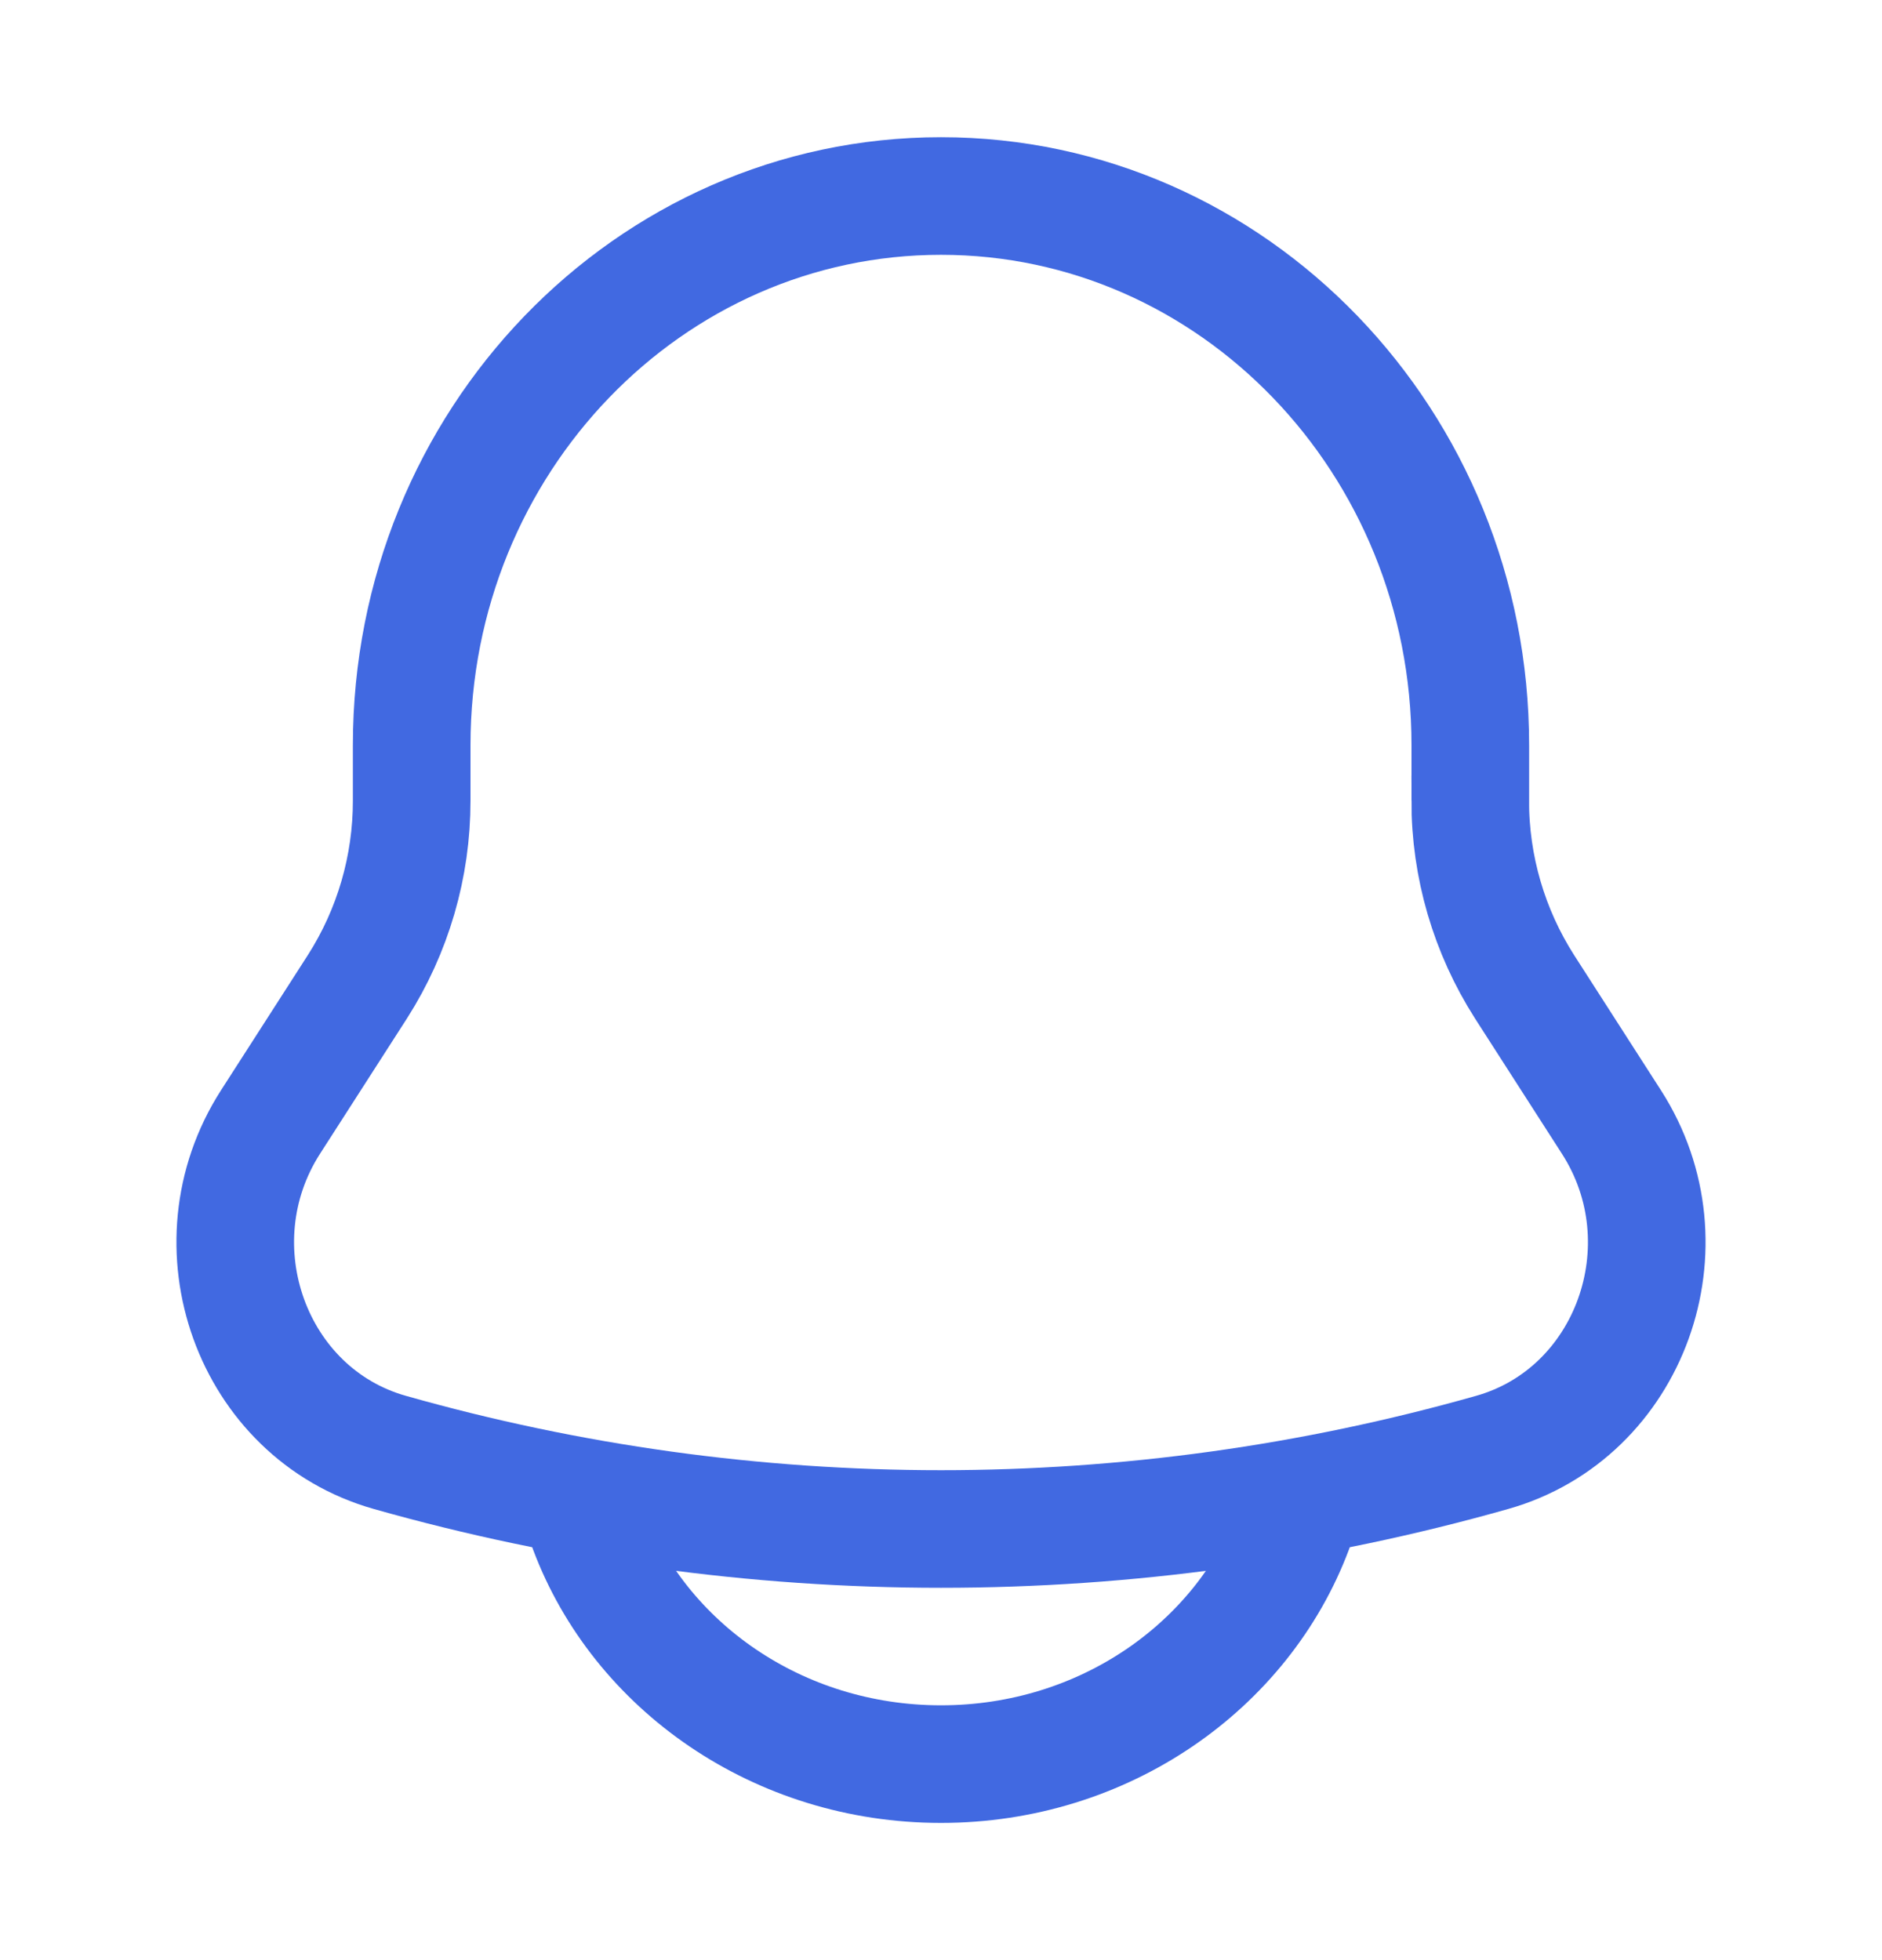 <svg width="24" height="25" viewBox="0 0 24 25" fill="none" xmlns="http://www.w3.org/2000/svg">
<path d="M18.75 10.21V9.505C18.75 5.636 15.726 2.5 12 2.5C8.274 2.5 5.25 5.636 5.25 9.505V10.21C5.251 11.052 5.011 11.876 4.558 12.585L3.45 14.31C2.439 15.885 3.211 18.026 4.97 18.524C9.566 19.827 14.434 19.827 19.03 18.524C20.789 18.026 21.561 15.885 20.55 14.311L19.442 12.586C18.989 11.877 18.748 11.053 18.749 10.211L18.75 10.21Z" stroke="#4169E1" stroke-width="1.5"/>
<path d="M7.5 19.5C8.155 21.248 9.922 22.5 12 22.5C14.078 22.5 15.845 21.248 16.5 19.5" stroke="#4169E1" stroke-width="1.5" stroke-linecap="round"/>
</svg>

